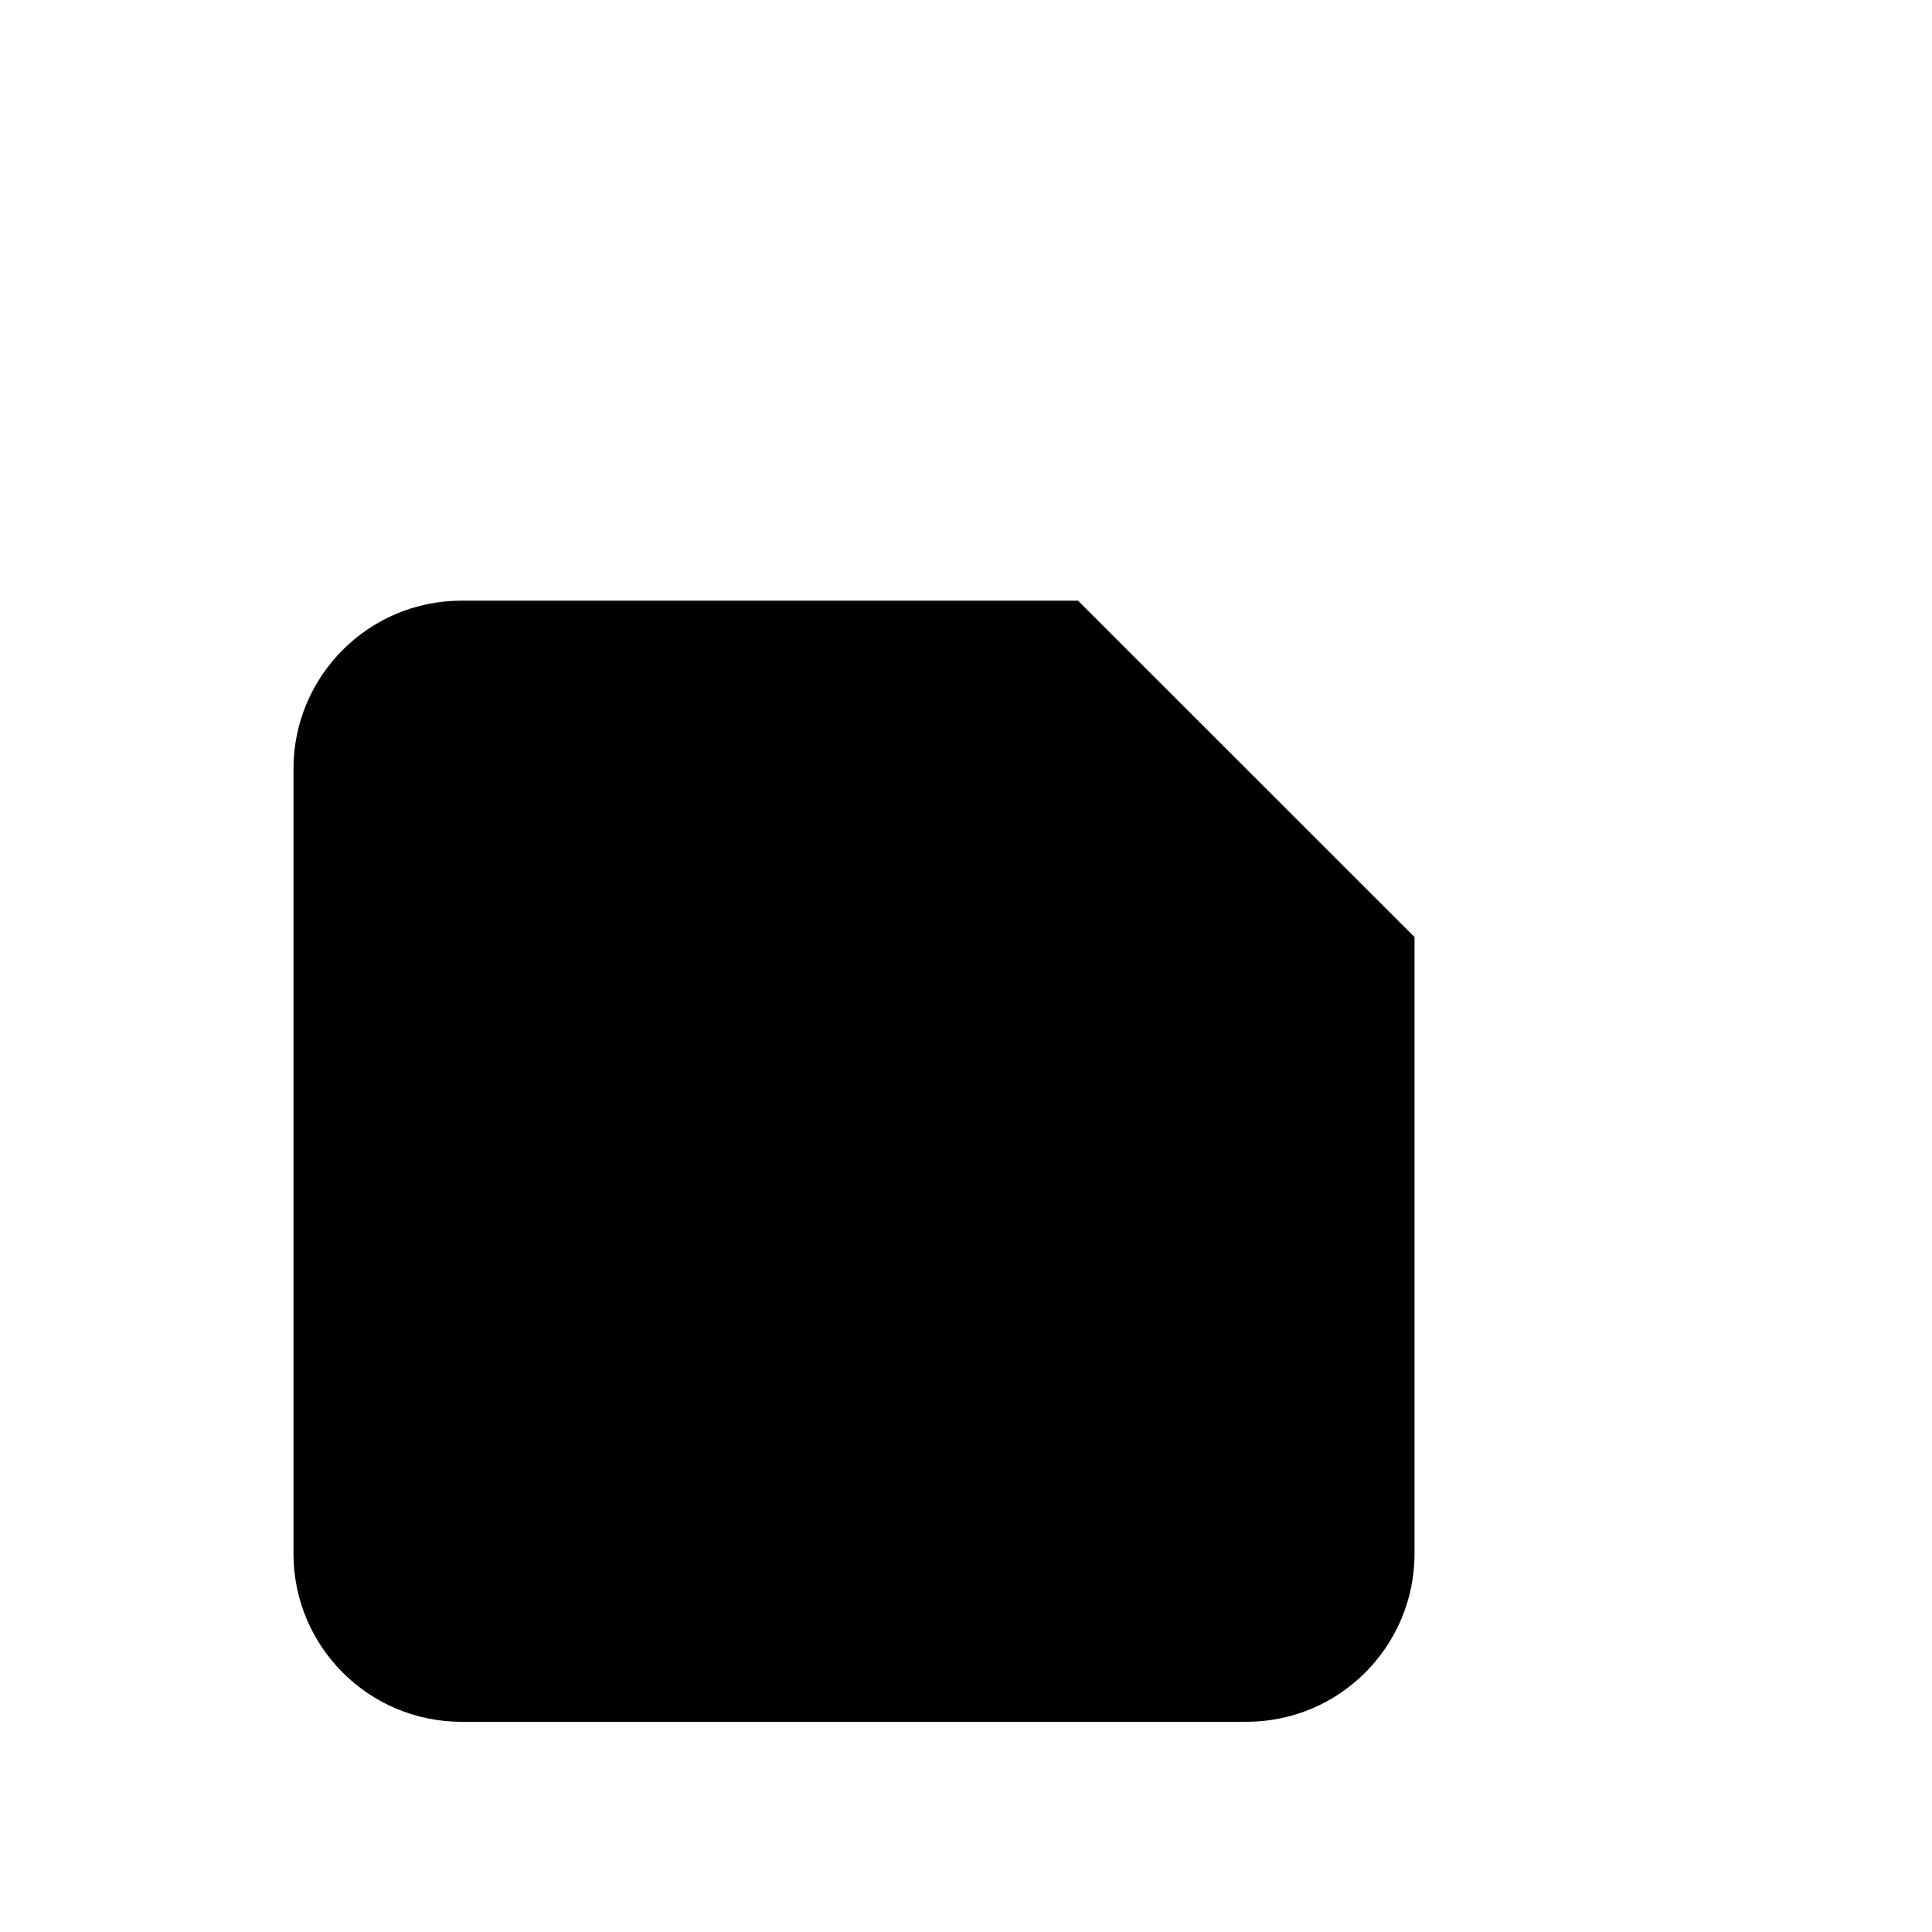 <svg xmlns="http://www.w3.org/2000/svg" fill="currentColor" aria-hidden="true" viewBox="-2 -2 20 20">
  <g clip-path="url(#clip0_1243_4866)">
    <path stroke-linecap="round" stroke-linejoin="round" d="M9.16 4.218H2.778c-.961 0-1.74.78-1.74 1.741v8.124c0 .962.779 1.741 1.74 1.741h8.125c.961 0 1.74-.78 1.74-1.74V7.7m-8.124 4.642L14.964 1.897m0 0h-4.062m4.062 0V5.96"/>
  </g>
  <defs>
    <clipPath id="clip0_1243_4866">
      <path d="M0 0h16v16H0z" transform="translate(0 .86)"/>
    </clipPath>
  </defs>
</svg>
